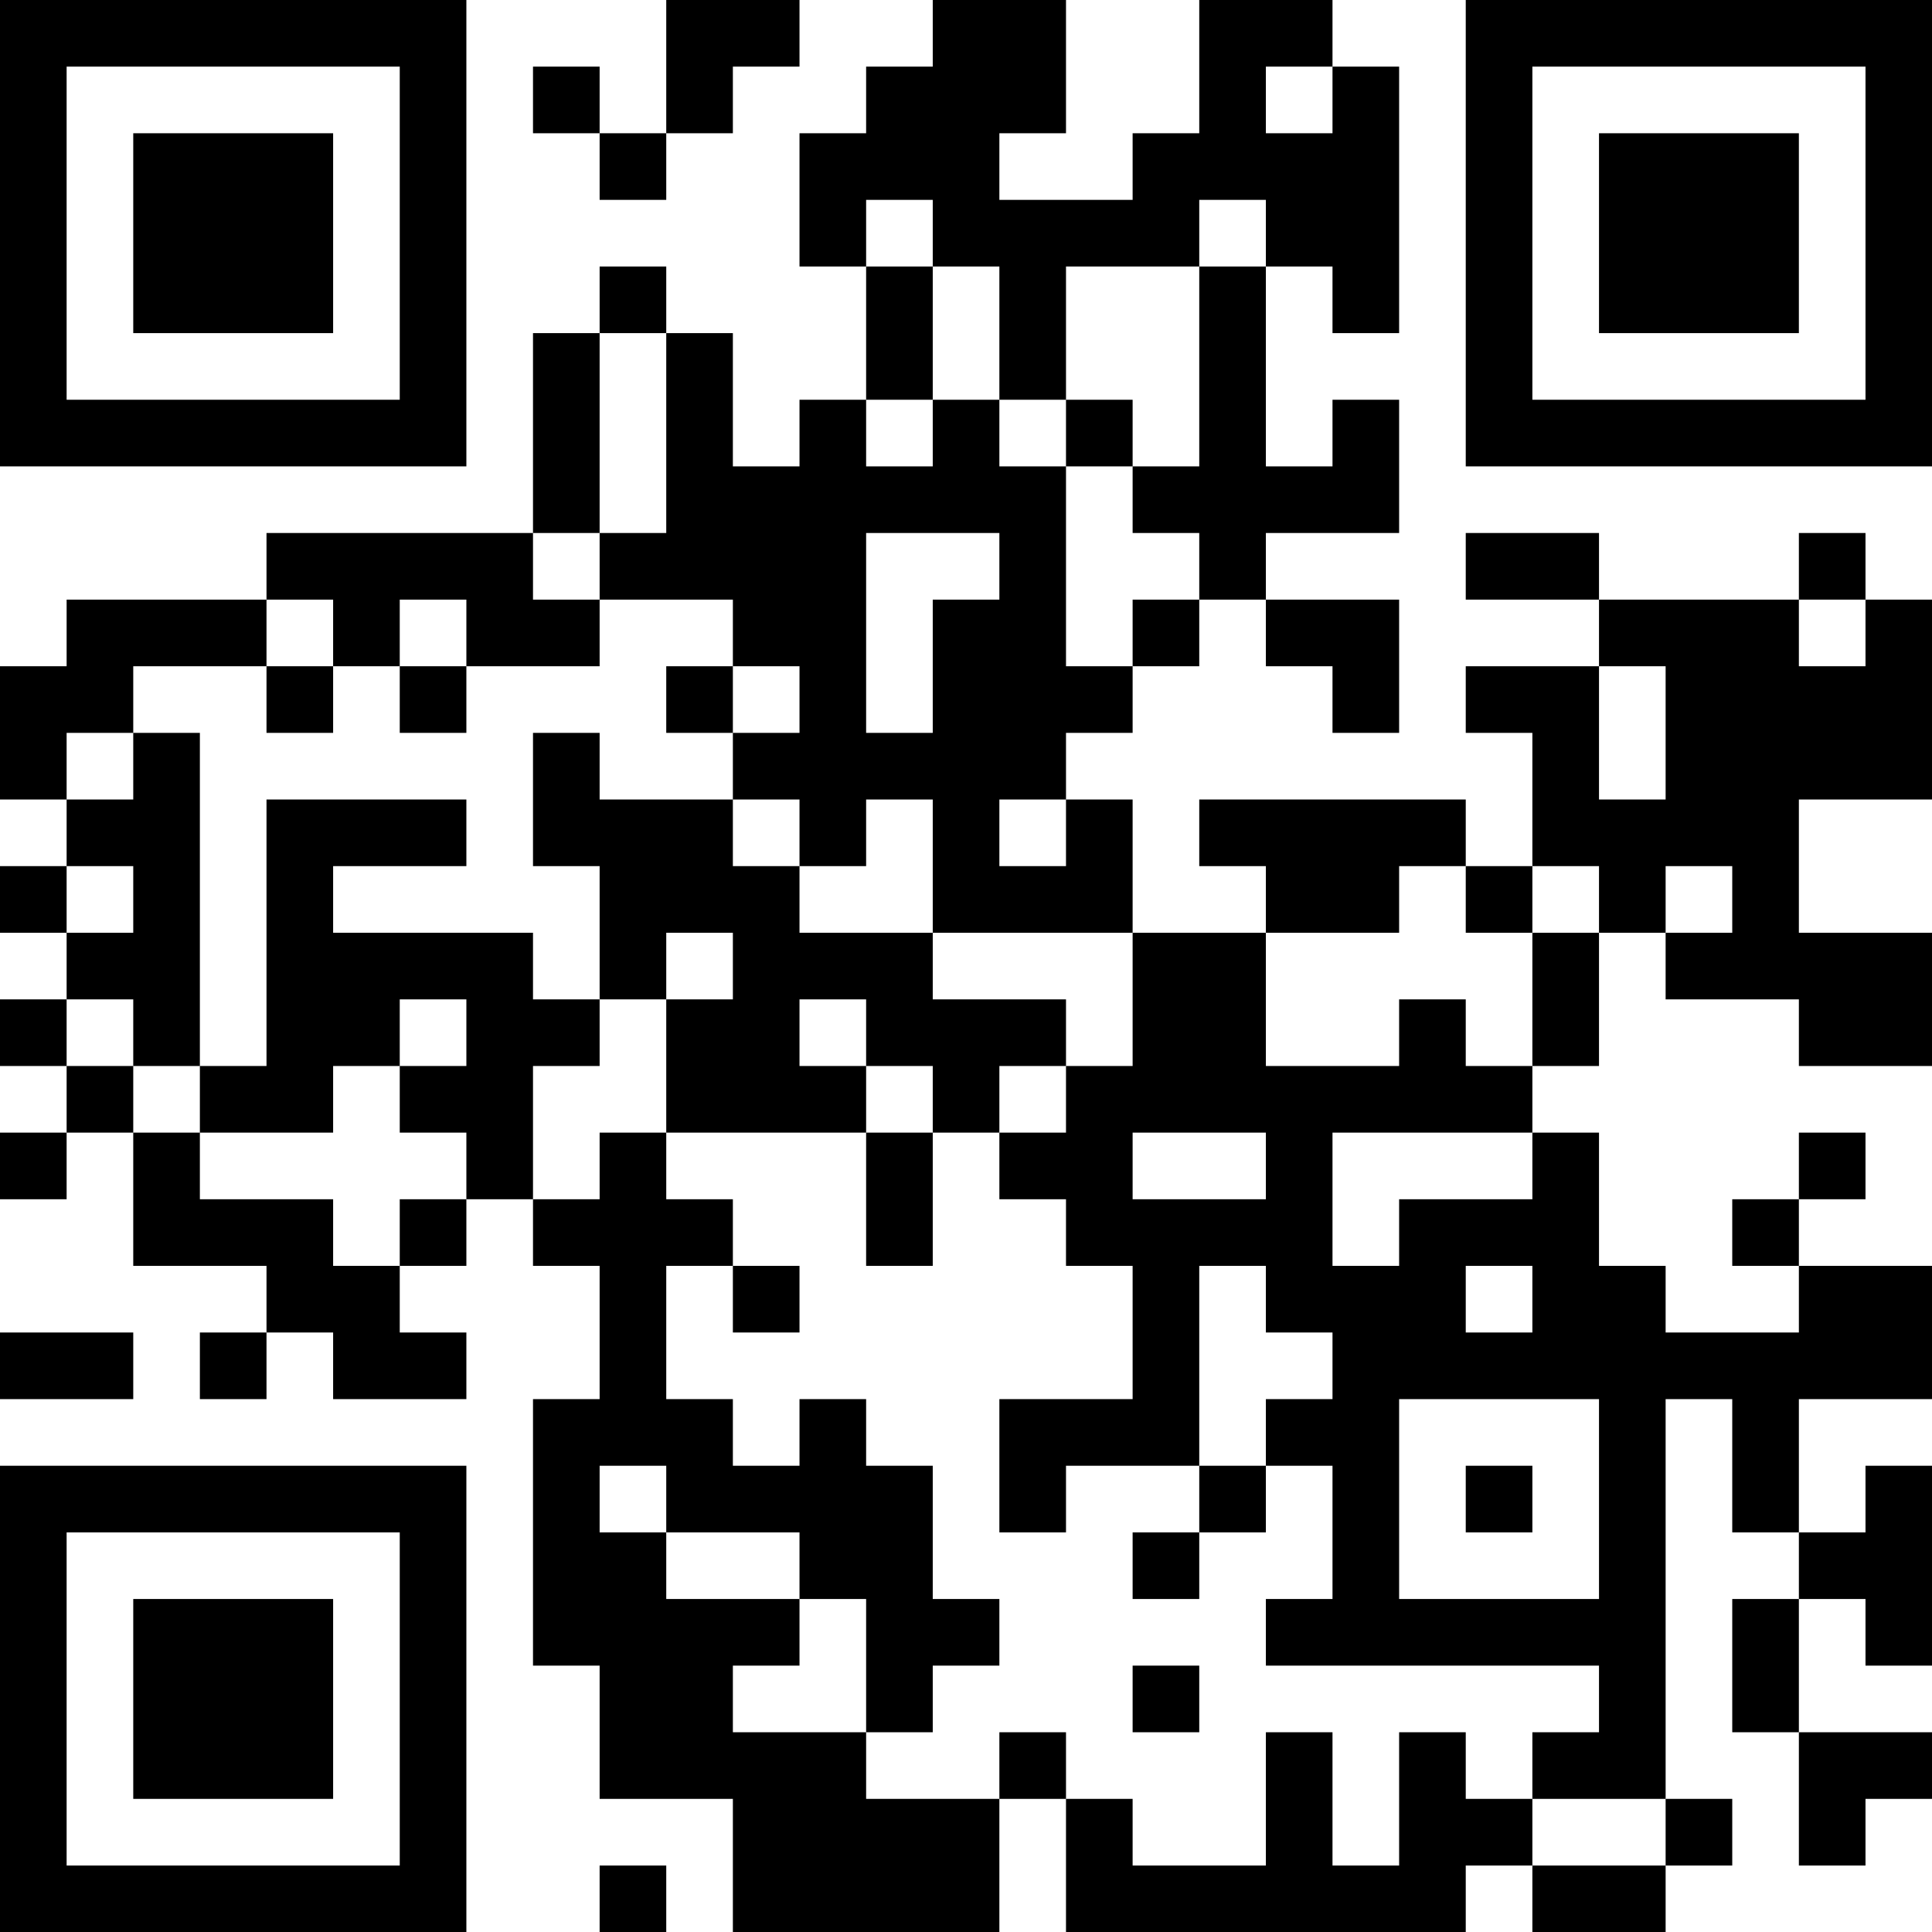 <?xml version="1.0" encoding="UTF-8"?>
<svg xmlns="http://www.w3.org/2000/svg" version="1.1" width="200" height="200" viewBox="0 0 200 200"><rect x="0" y="0" width="200" height="200" fill="#ffffff"/><g transform="scale(6.897)"><g transform="translate(0,0)"><path fill-rule="evenodd" d="M10 0L10 2L9 2L9 1L8 1L8 2L9 2L9 3L10 3L10 2L11 2L11 1L12 1L12 0ZM14 0L14 1L13 1L13 2L12 2L12 4L13 4L13 6L12 6L12 7L11 7L11 5L10 5L10 4L9 4L9 5L8 5L8 8L4 8L4 9L1 9L1 10L0 10L0 12L1 12L1 13L0 13L0 14L1 14L1 15L0 15L0 16L1 16L1 17L0 17L0 18L1 18L1 17L2 17L2 19L4 19L4 20L3 20L3 21L4 21L4 20L5 20L5 21L7 21L7 20L6 20L6 19L7 19L7 18L8 18L8 19L9 19L9 21L8 21L8 25L9 25L9 27L11 27L11 29L15 29L15 27L16 27L16 29L22 29L22 28L23 28L23 29L25 29L25 28L26 28L26 27L25 27L25 21L26 21L26 23L27 23L27 24L26 24L26 26L27 26L27 28L28 28L28 27L29 27L29 26L27 26L27 24L28 24L28 25L29 25L29 22L28 22L28 23L27 23L27 21L29 21L29 19L27 19L27 18L28 18L28 17L27 17L27 18L26 18L26 19L27 19L27 20L25 20L25 19L24 19L24 17L23 17L23 16L24 16L24 14L25 14L25 15L27 15L27 16L29 16L29 14L27 14L27 12L29 12L29 9L28 9L28 8L27 8L27 9L24 9L24 8L22 8L22 9L24 9L24 10L22 10L22 11L23 11L23 13L22 13L22 12L18 12L18 13L19 13L19 14L17 14L17 12L16 12L16 11L17 11L17 10L18 10L18 9L19 9L19 10L20 10L20 11L21 11L21 9L19 9L19 8L21 8L21 6L20 6L20 7L19 7L19 4L20 4L20 5L21 5L21 1L20 1L20 0L18 0L18 2L17 2L17 3L15 3L15 2L16 2L16 0ZM19 1L19 2L20 2L20 1ZM13 3L13 4L14 4L14 6L13 6L13 7L14 7L14 6L15 6L15 7L16 7L16 10L17 10L17 9L18 9L18 8L17 8L17 7L18 7L18 4L19 4L19 3L18 3L18 4L16 4L16 6L15 6L15 4L14 4L14 3ZM9 5L9 8L8 8L8 9L9 9L9 10L7 10L7 9L6 9L6 10L5 10L5 9L4 9L4 10L2 10L2 11L1 11L1 12L2 12L2 11L3 11L3 16L2 16L2 15L1 15L1 16L2 16L2 17L3 17L3 18L5 18L5 19L6 19L6 18L7 18L7 17L6 17L6 16L7 16L7 15L6 15L6 16L5 16L5 17L3 17L3 16L4 16L4 12L7 12L7 13L5 13L5 14L8 14L8 15L9 15L9 16L8 16L8 18L9 18L9 17L10 17L10 18L11 18L11 19L10 19L10 21L11 21L11 22L12 22L12 21L13 21L13 22L14 22L14 24L15 24L15 25L14 25L14 26L13 26L13 24L12 24L12 23L10 23L10 22L9 22L9 23L10 23L10 24L12 24L12 25L11 25L11 26L13 26L13 27L15 27L15 26L16 26L16 27L17 27L17 28L19 28L19 26L20 26L20 28L21 28L21 26L22 26L22 27L23 27L23 28L25 28L25 27L23 27L23 26L24 26L24 25L19 25L19 24L20 24L20 22L19 22L19 21L20 21L20 20L19 20L19 19L18 19L18 22L16 22L16 23L15 23L15 21L17 21L17 19L16 19L16 18L15 18L15 17L16 17L16 16L17 16L17 14L14 14L14 12L13 12L13 13L12 13L12 12L11 12L11 11L12 11L12 10L11 10L11 9L9 9L9 8L10 8L10 5ZM16 6L16 7L17 7L17 6ZM13 8L13 11L14 11L14 9L15 9L15 8ZM27 9L27 10L28 10L28 9ZM4 10L4 11L5 11L5 10ZM6 10L6 11L7 11L7 10ZM10 10L10 11L11 11L11 10ZM24 10L24 12L25 12L25 10ZM8 11L8 13L9 13L9 15L10 15L10 17L13 17L13 19L14 19L14 17L15 17L15 16L16 16L16 15L14 15L14 14L12 14L12 13L11 13L11 12L9 12L9 11ZM15 12L15 13L16 13L16 12ZM1 13L1 14L2 14L2 13ZM21 13L21 14L19 14L19 16L21 16L21 15L22 15L22 16L23 16L23 14L24 14L24 13L23 13L23 14L22 14L22 13ZM25 13L25 14L26 14L26 13ZM10 14L10 15L11 15L11 14ZM12 15L12 16L13 16L13 17L14 17L14 16L13 16L13 15ZM17 17L17 18L19 18L19 17ZM20 17L20 19L21 19L21 18L23 18L23 17ZM11 19L11 20L12 20L12 19ZM22 19L22 20L23 20L23 19ZM0 20L0 21L2 21L2 20ZM21 21L21 24L24 24L24 21ZM18 22L18 23L17 23L17 24L18 24L18 23L19 23L19 22ZM22 22L22 23L23 23L23 22ZM17 25L17 26L18 26L18 25ZM9 28L9 29L10 29L10 28ZM0 0L0 7L7 7L7 0ZM1 1L1 6L6 6L6 1ZM2 2L2 5L5 5L5 2ZM22 0L22 7L29 7L29 0ZM23 1L23 6L28 6L28 1ZM24 2L24 5L27 5L27 2ZM0 22L0 29L7 29L7 22ZM1 23L1 28L6 28L6 23ZM2 24L2 27L5 27L5 24Z" fill="#000000"/></g></g></svg>
